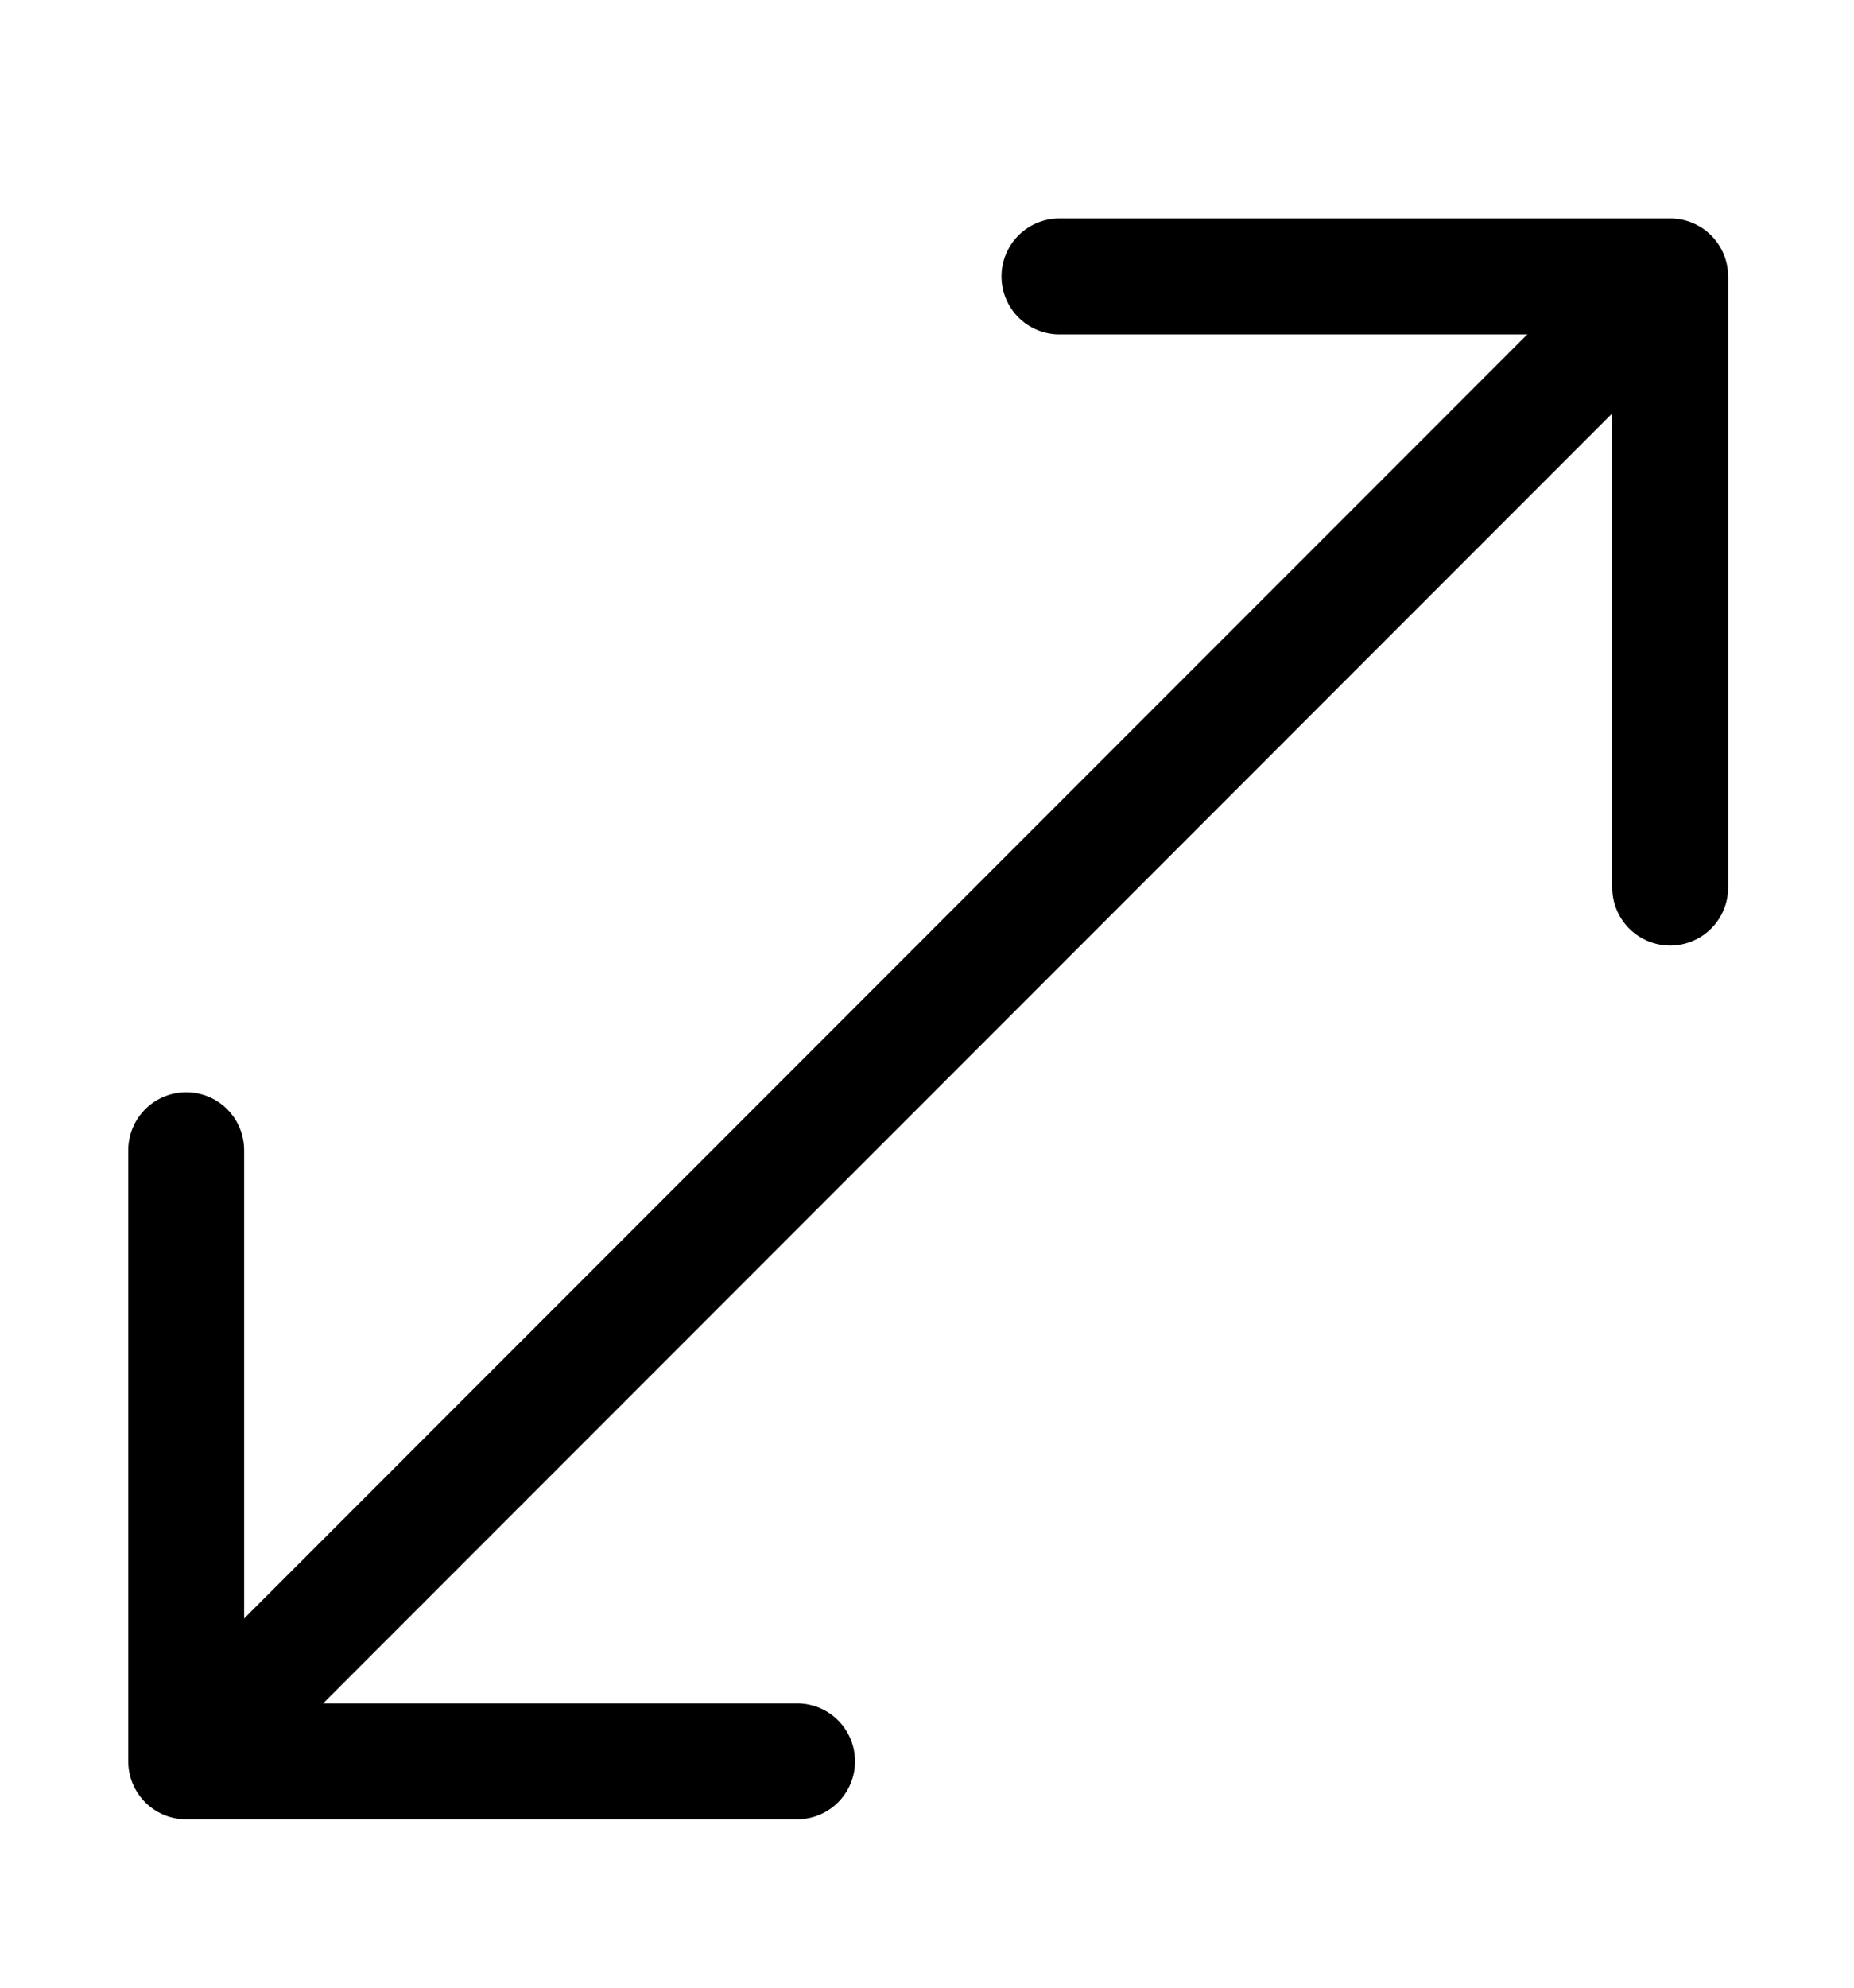 <svg xmlns="http://www.w3.org/2000/svg" width="14" height="15" fill="none" viewBox="0 0 14 15"><path stroke="currentColor" stroke-linecap="round" stroke-linejoin="round" stroke-width=".875" d="M6.019 13.292H1.406V8.68"/><path stroke="currentColor" stroke-linecap="round" stroke-linejoin="round" stroke-width=".875" d="M12.612 6.698V2.086H8"/><path stroke="currentColor" stroke-linecap="round" stroke-linejoin="round" stroke-width=".875" d="M1.68 12.996L12.316 2.359"/></svg>